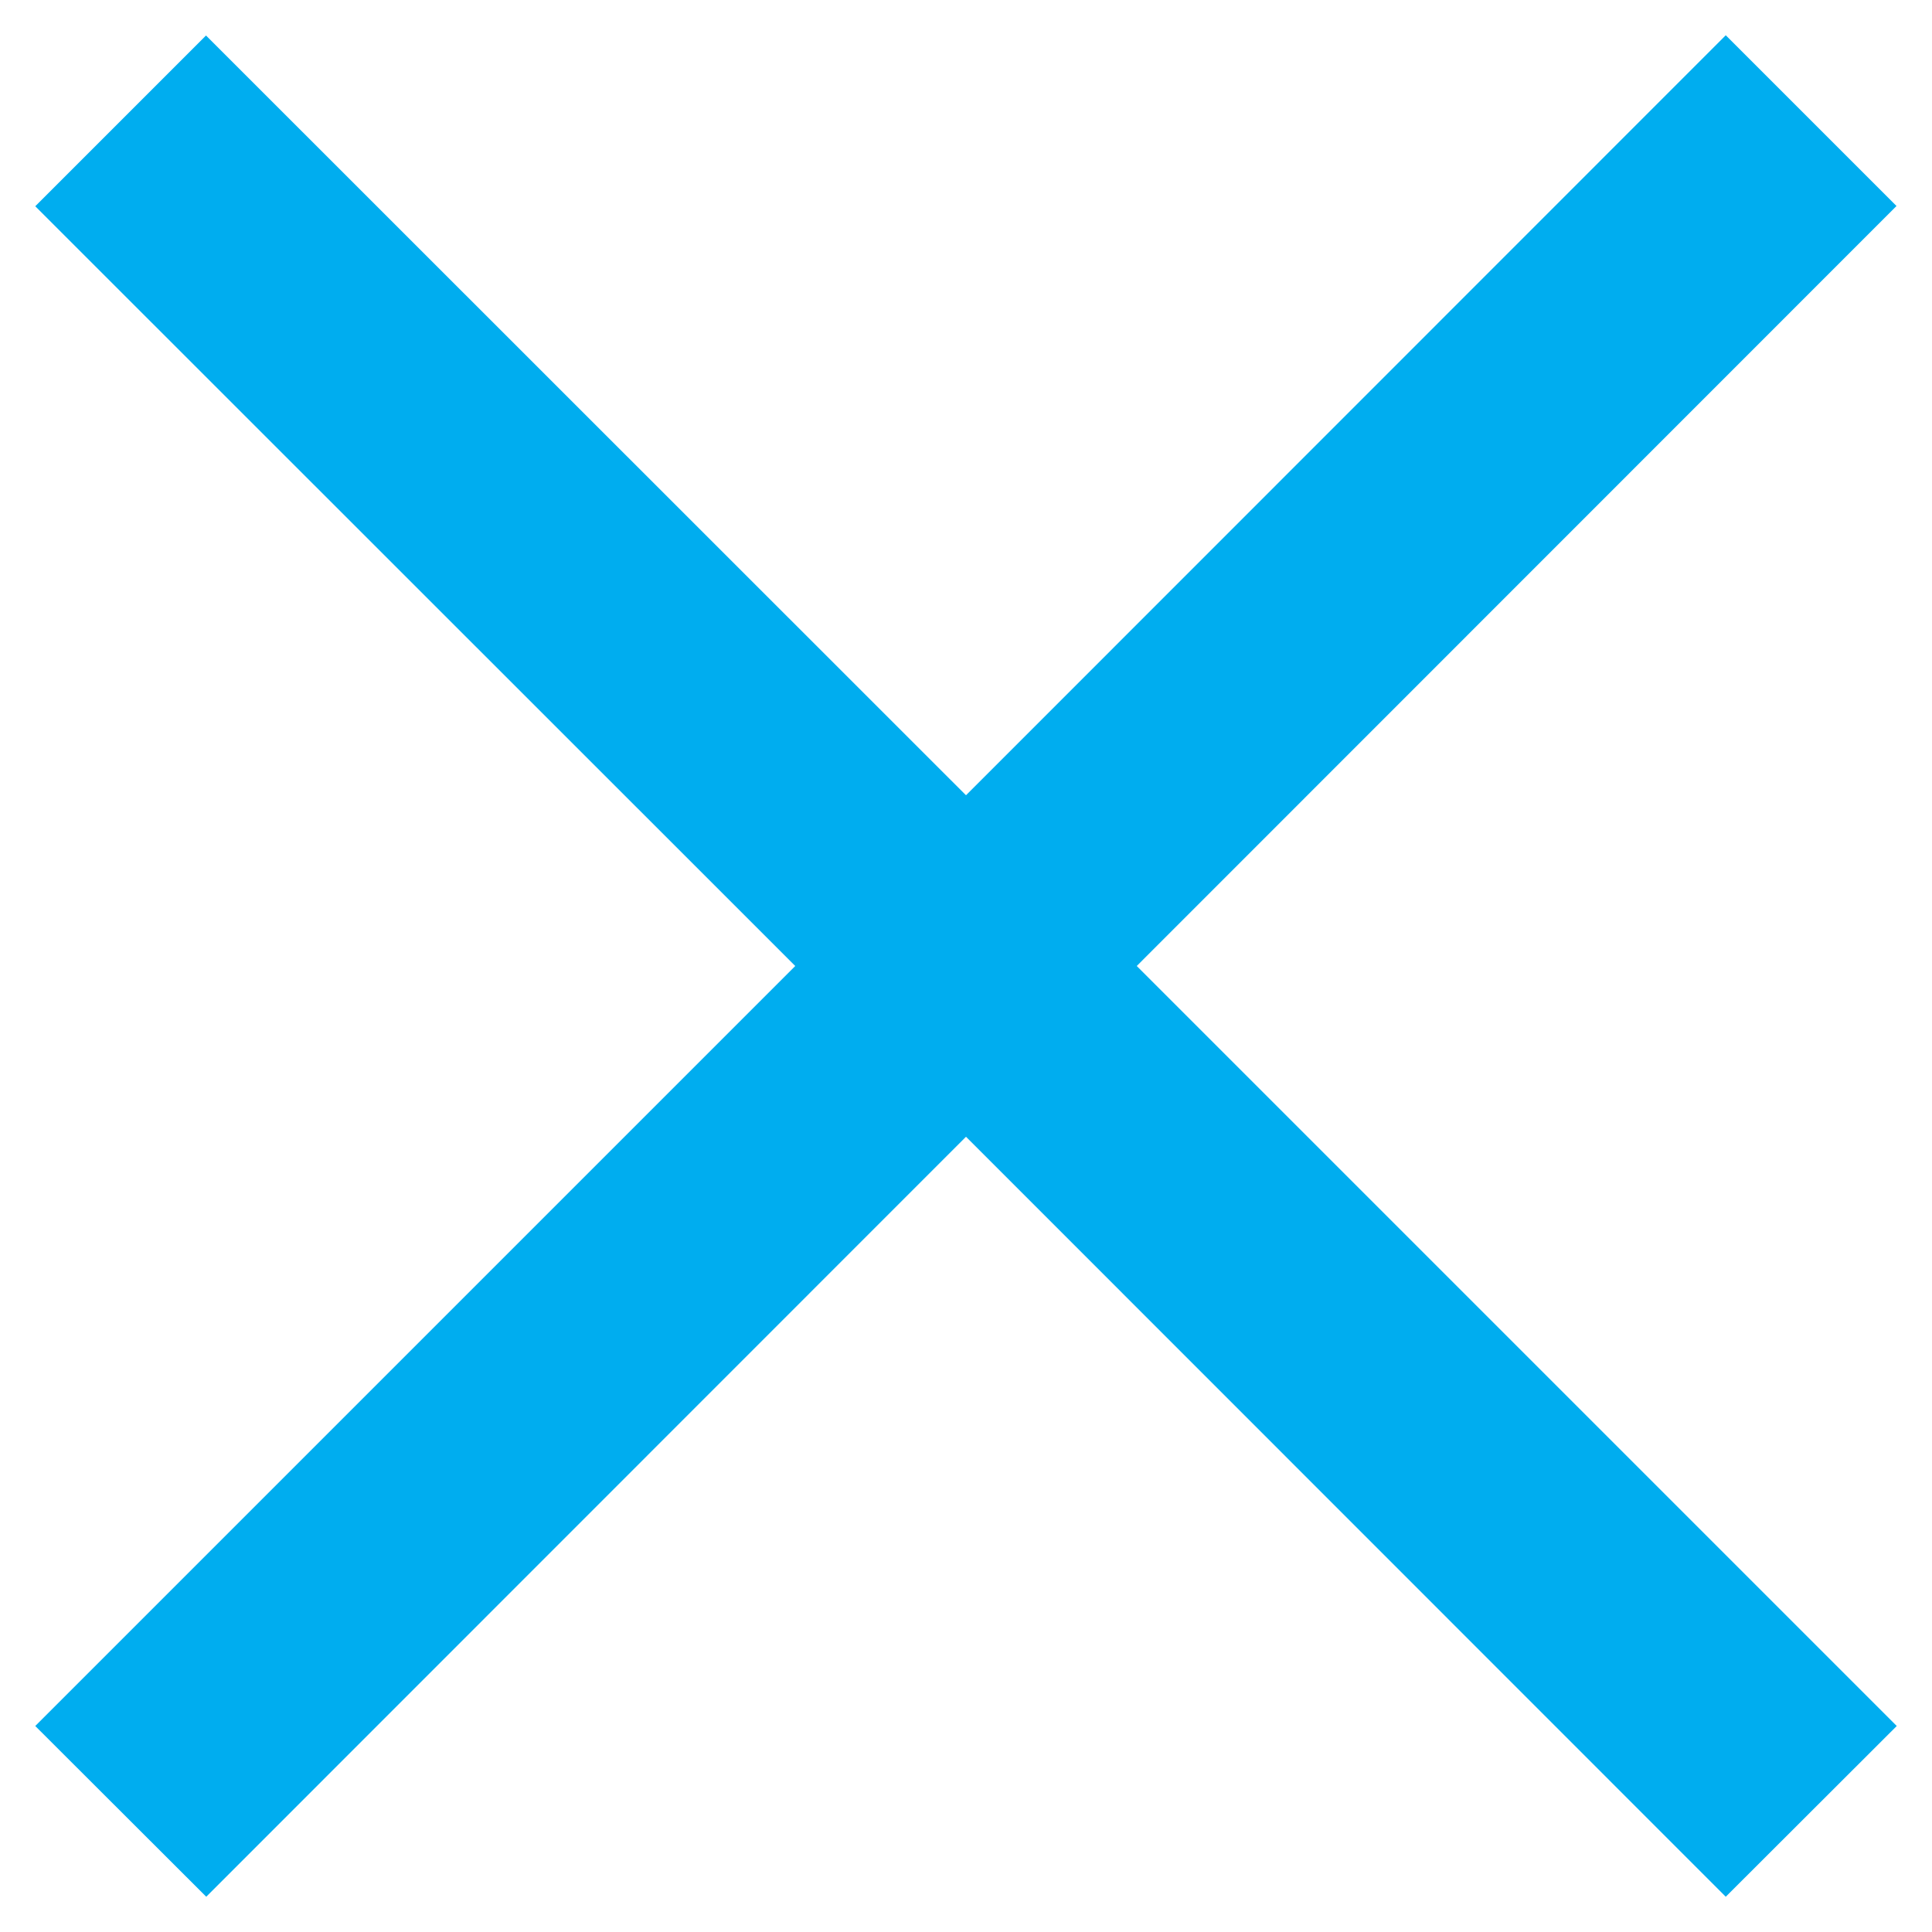 <svg xmlns="http://www.w3.org/2000/svg" width="8" height="8" viewBox="0 0 8 8"><path fill-rule="evenodd" fill="#00adef" clip-rule="evenodd" d="M7.854 7.147l-.708.707L4 4.707.854 7.854l-.708-.707L3.293 4 .146.854.853.147 4 3.293 7.146.146l.707.707L4.707 4l3.147 3.147z"/></svg>